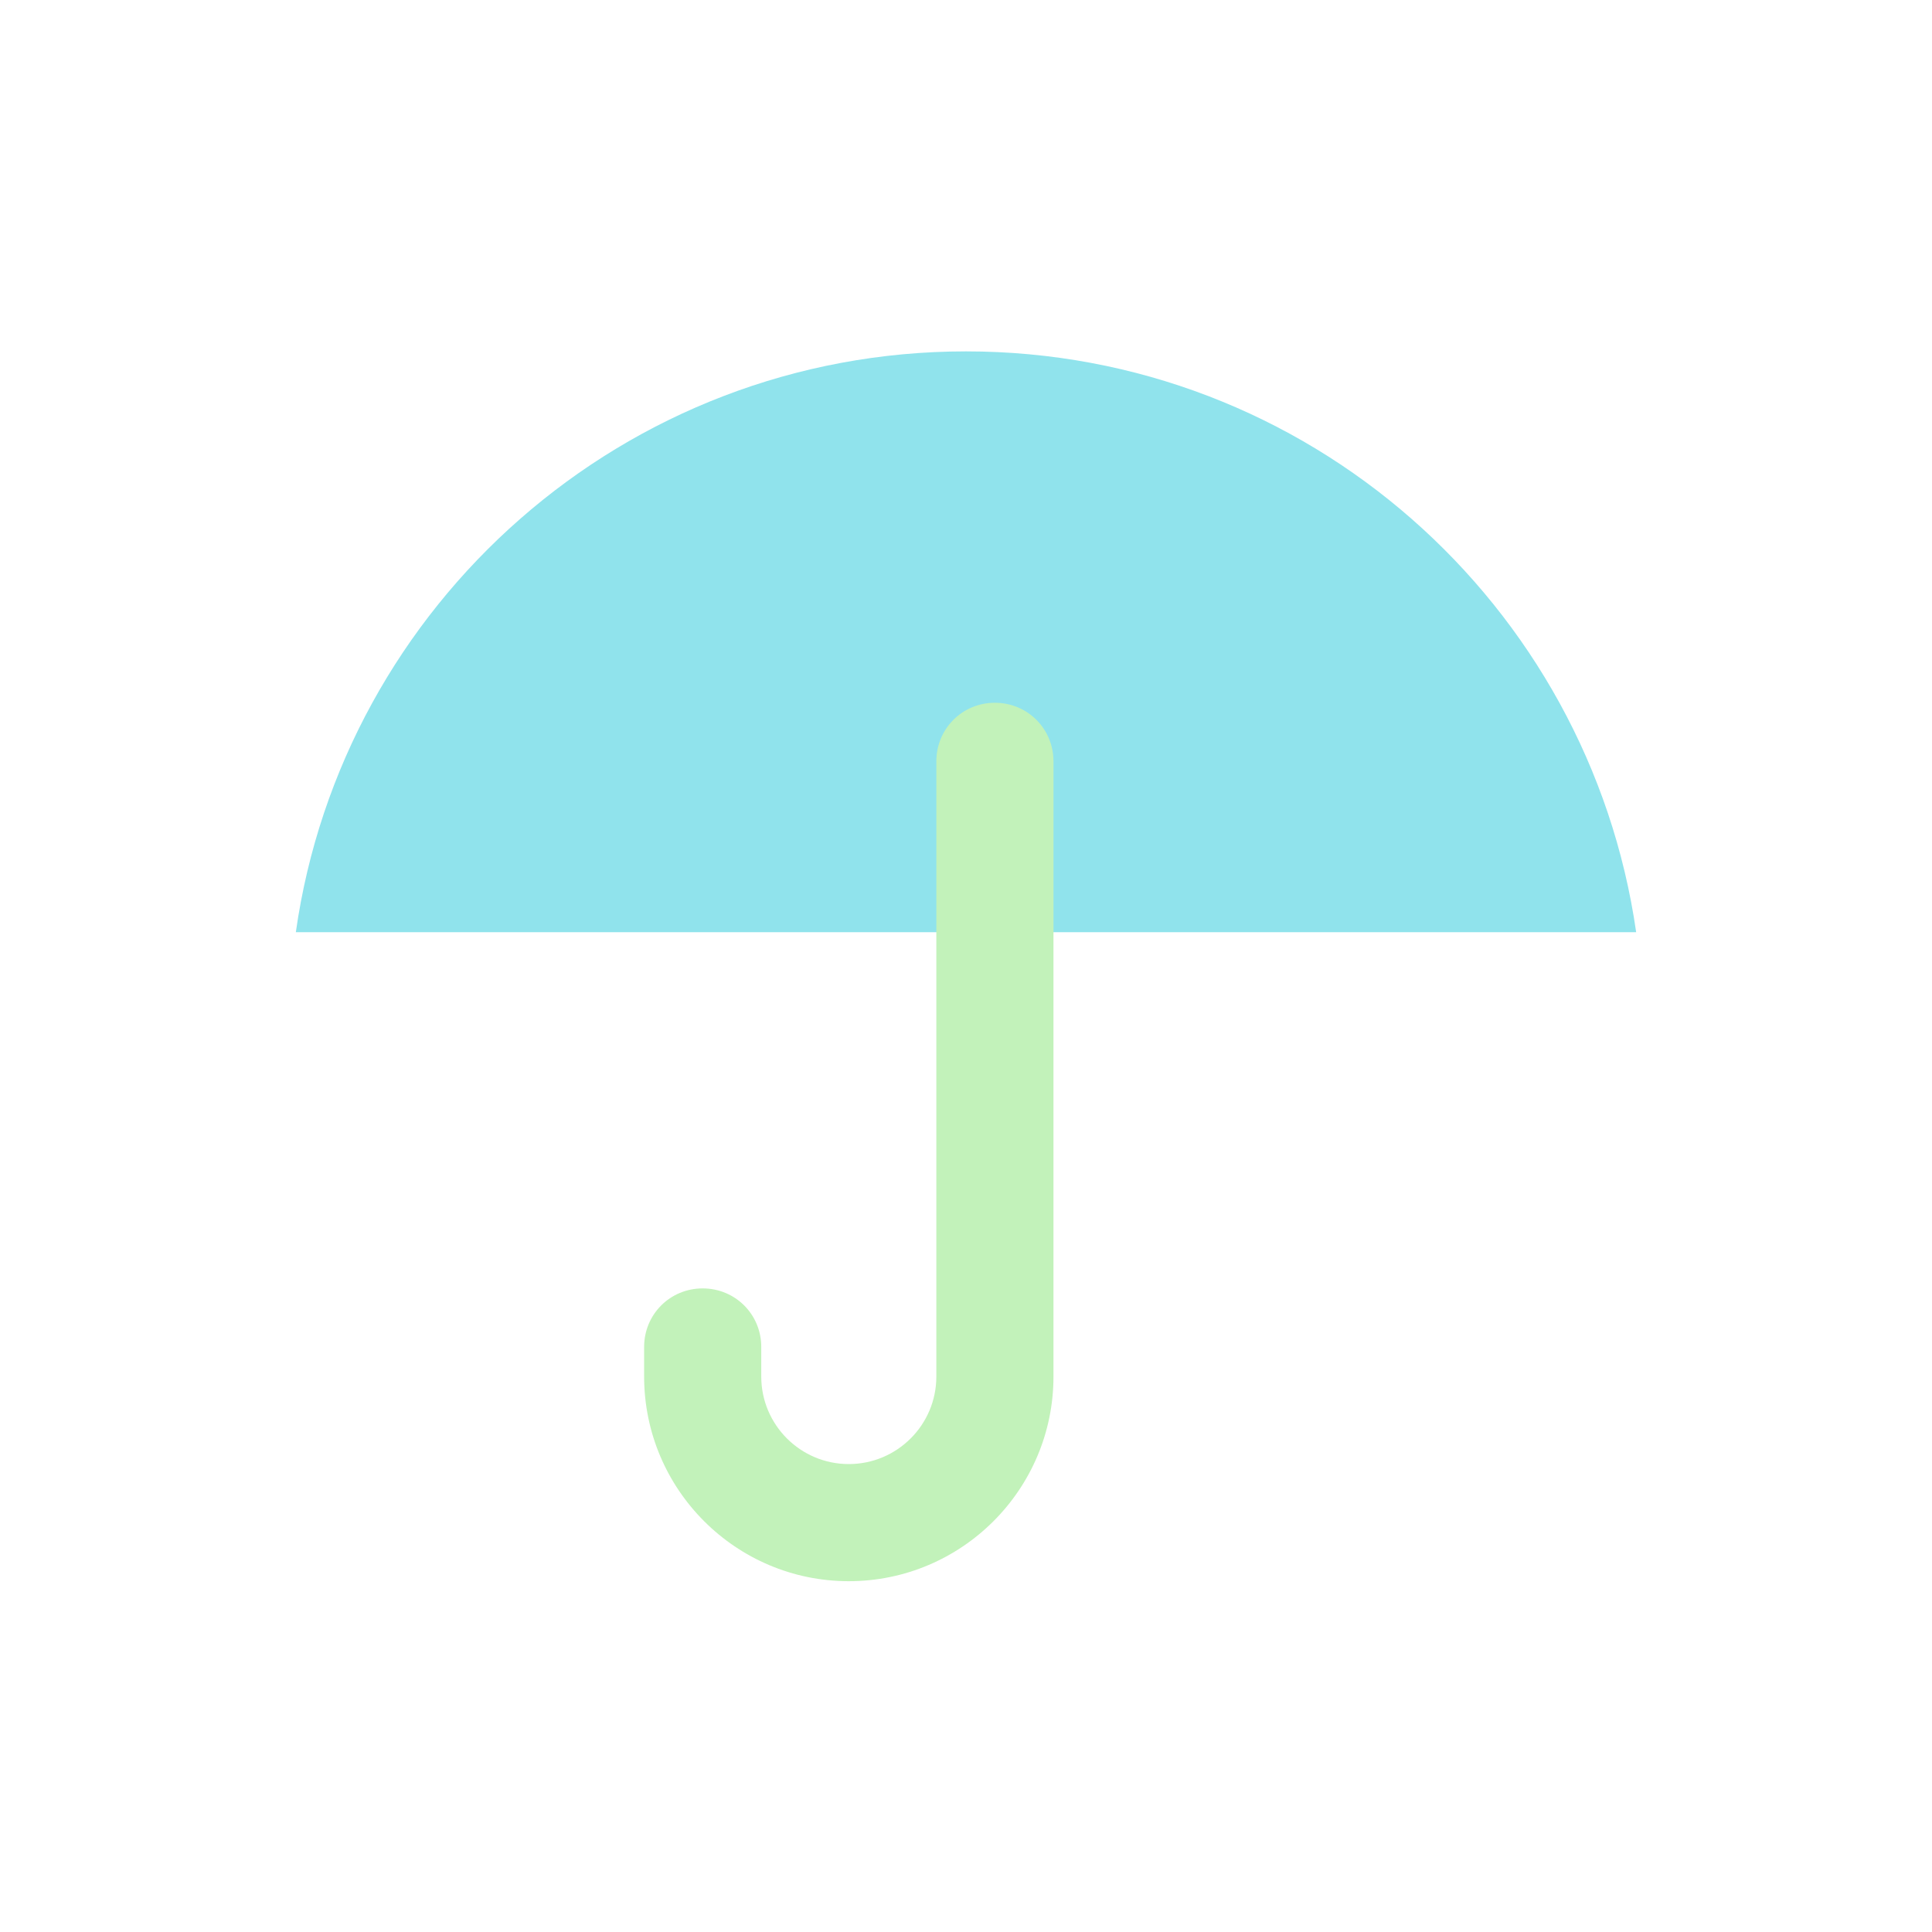 <svg width="40" height="40" viewBox="0 0 40 40" fill="none" xmlns="http://www.w3.org/2000/svg" class="navIcon vertical"><g id="g1" style="mix-blend-mode: multiply;"><path d="M33.875 19.3H6.125C7.088 12.512 12.925 7.275 20 7.275C27.075 7.275 32.9 12.512 33.875 19.3Z" fill="#90E3EC"></path></g><g id="g2" style="mix-blend-mode: multiply;"><path d="M19.386 15.762V28.5C19.386 29.5 18.573 30.312 17.573 30.312C16.573 30.312 15.761 29.5 15.761 28.5V27.887C15.761 27.212 15.223 26.675 14.548 26.675C13.873 26.675 13.336 27.212 13.336 27.887V28.5C13.336 30.837 15.236 32.737 17.573 32.737C19.911 32.737 21.811 30.837 21.811 28.5V15.762C21.811 15.088 21.273 14.55 20.598 14.55C19.923 14.55 19.386 15.088 19.386 15.762Z" fill="#C2F2BA"></path></g></svg>